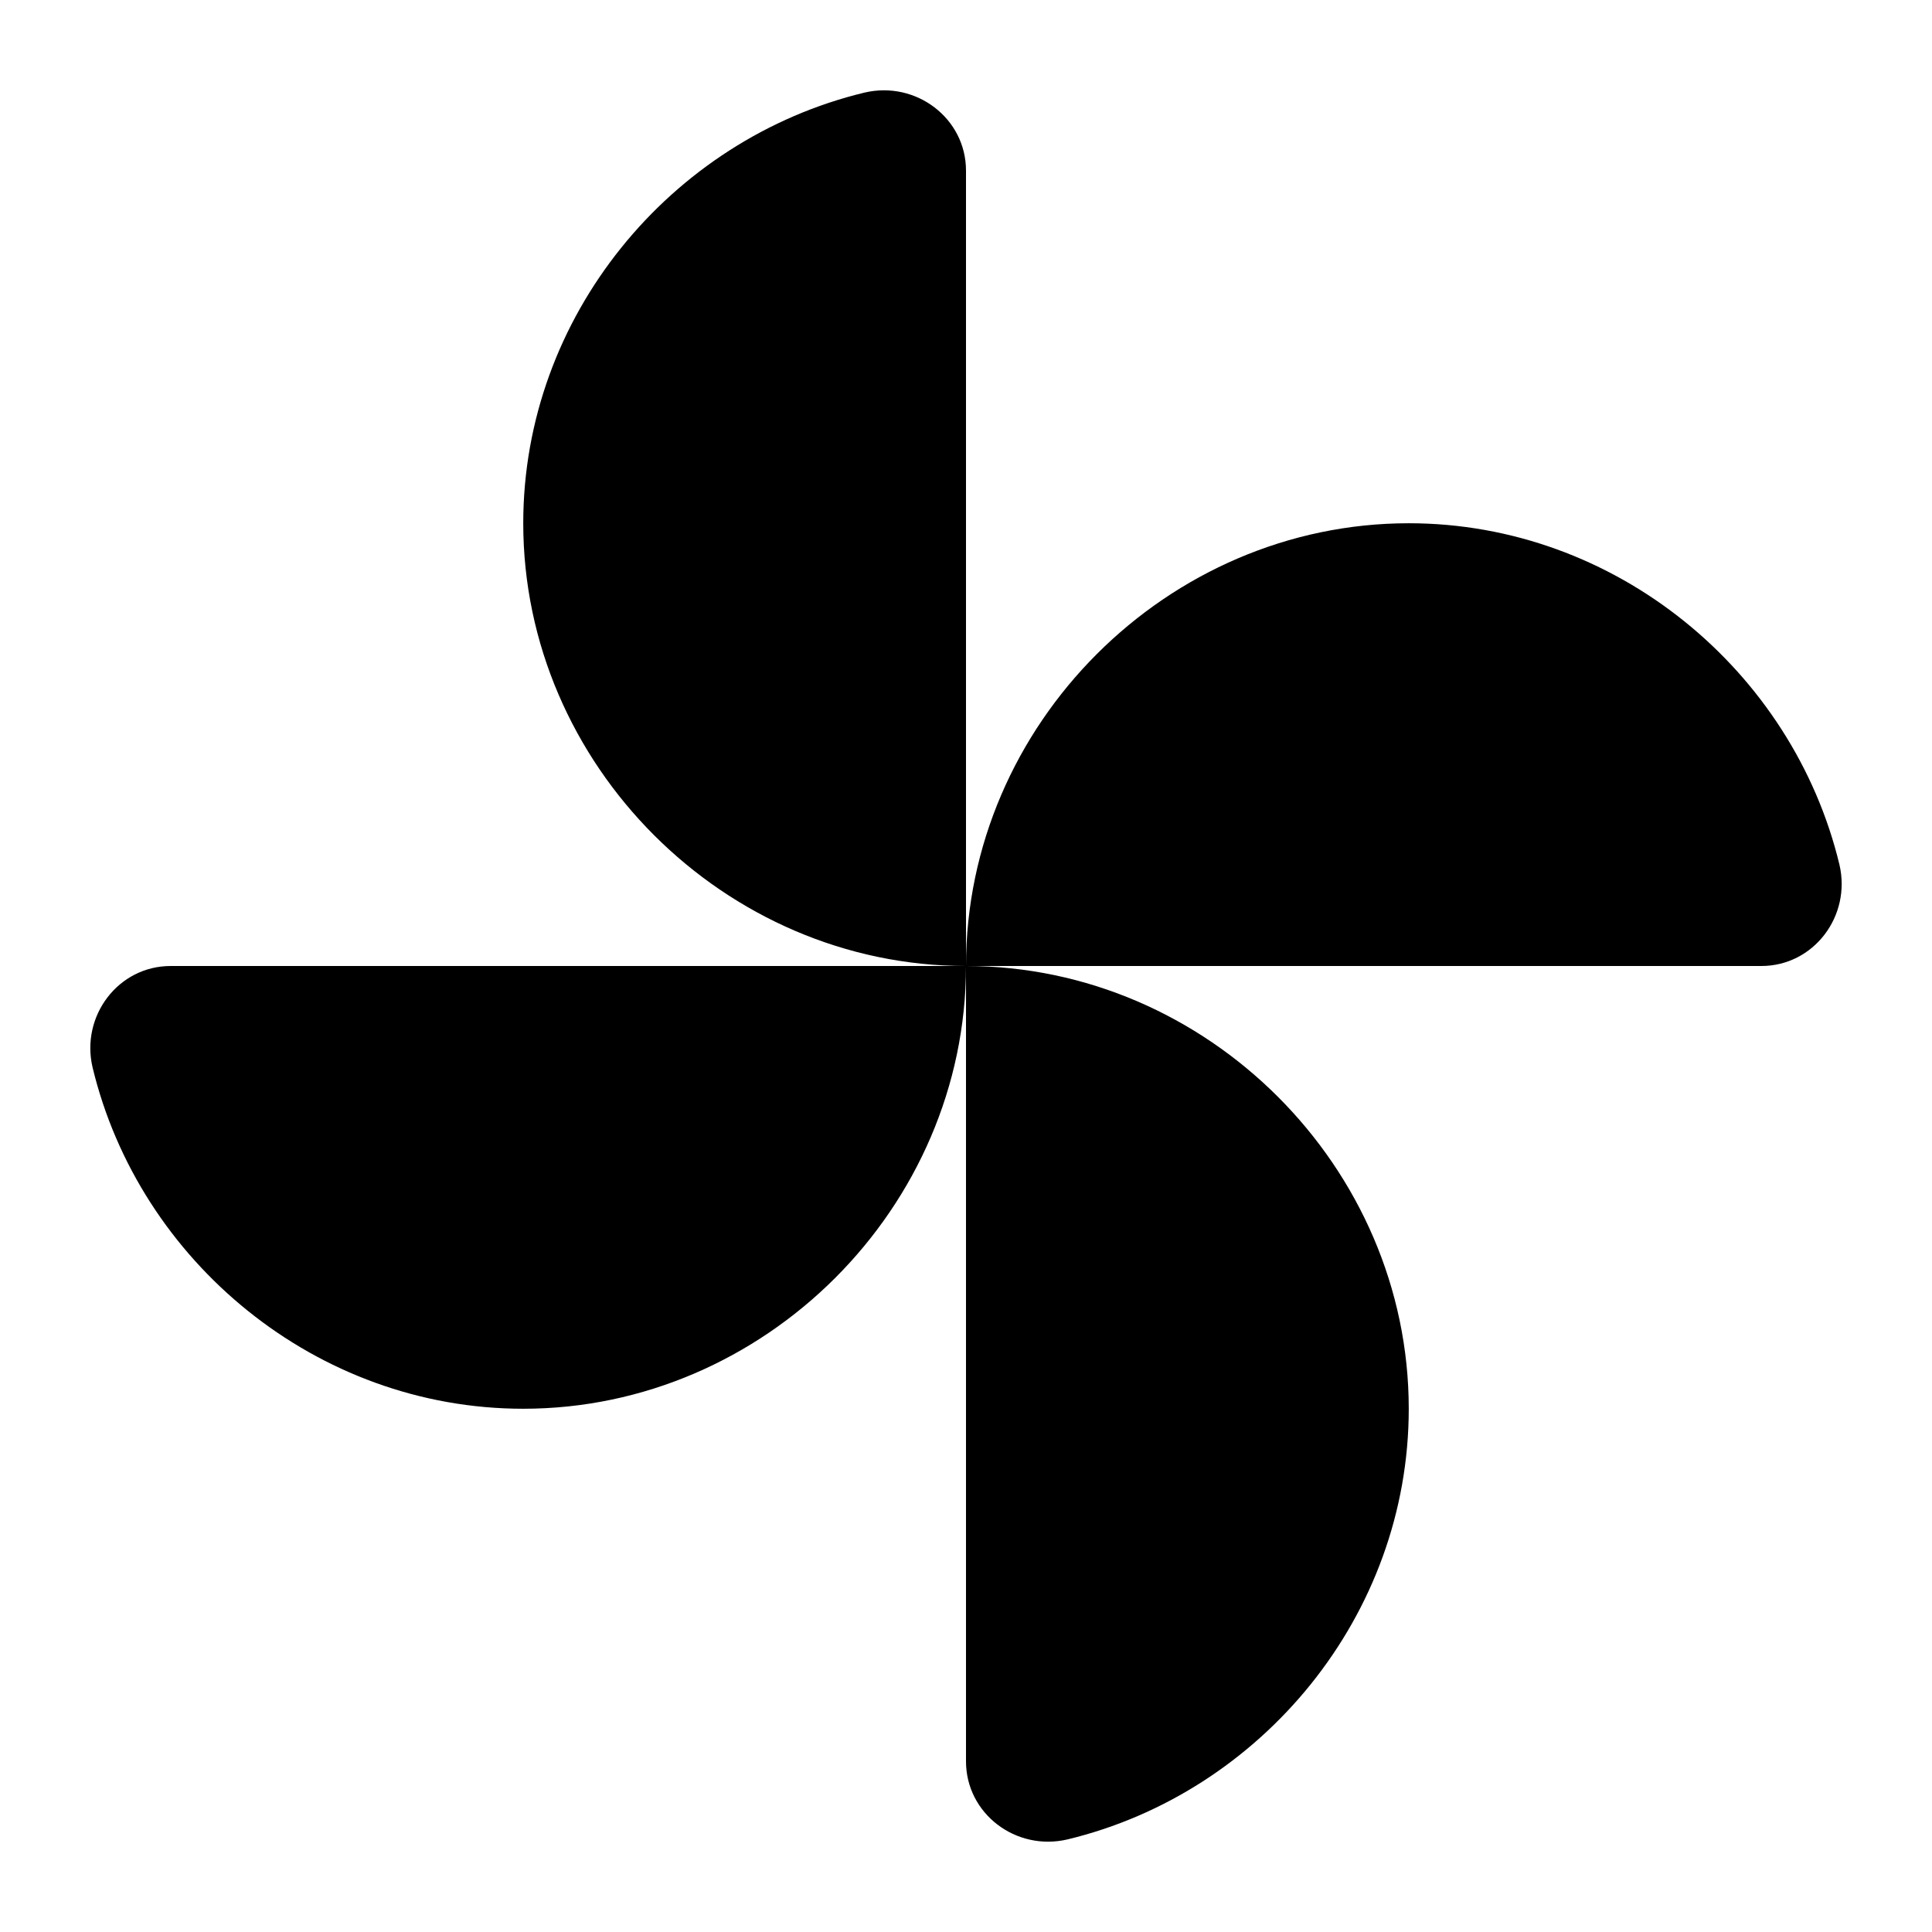<?xml version="1.0" encoding="utf-8"?><!--Generator: Adobe Illustrator 19.1.0, SVG Export Plug-In . SVG Version: 6.00 Build 0)--><svg version="1.1" xmlns="http://www.w3.org/2000/svg" xmlns:xlink="http://www.w3.org/1999/xlink" x="0px" y="0px" width="24px" height="24px" viewBox="0 0 24 24" enable-background="new 0 0 24 24" xml:space="preserve"><g id="Bounding_Boxes" display="none"><g id="ui_x5F_spec_x5F_header_copy_3" display="inline"/></g><g id="Rounded"><g id="ui_x5F_spec_x5F_header_copy_6"/><path d="M12,12c0-3,2.5-5.5,5.5-5.5c2.57,0,4.77,1.83,5.35,4.24C23,11.38,22.53,12,21.88,12H12z M12,12c0,3-2.5,5.5-5.5,5.5
		c-2.57,0-4.77-1.83-5.35-4.24C1,12.62,1.47,12,2.12,12H12z M12,12c-3,0-5.5-2.5-5.5-5.5c0-2.57,1.83-4.77,4.24-5.35
		C11.38,1,12,1.47,12,2.12V12z M12,12c3,0,5.5,2.5,5.5,5.5c0,2.57-1.83,4.77-4.24,5.35C12.62,23,12,22.53,12,21.88V12z" fill="currentColor"/></g></svg>